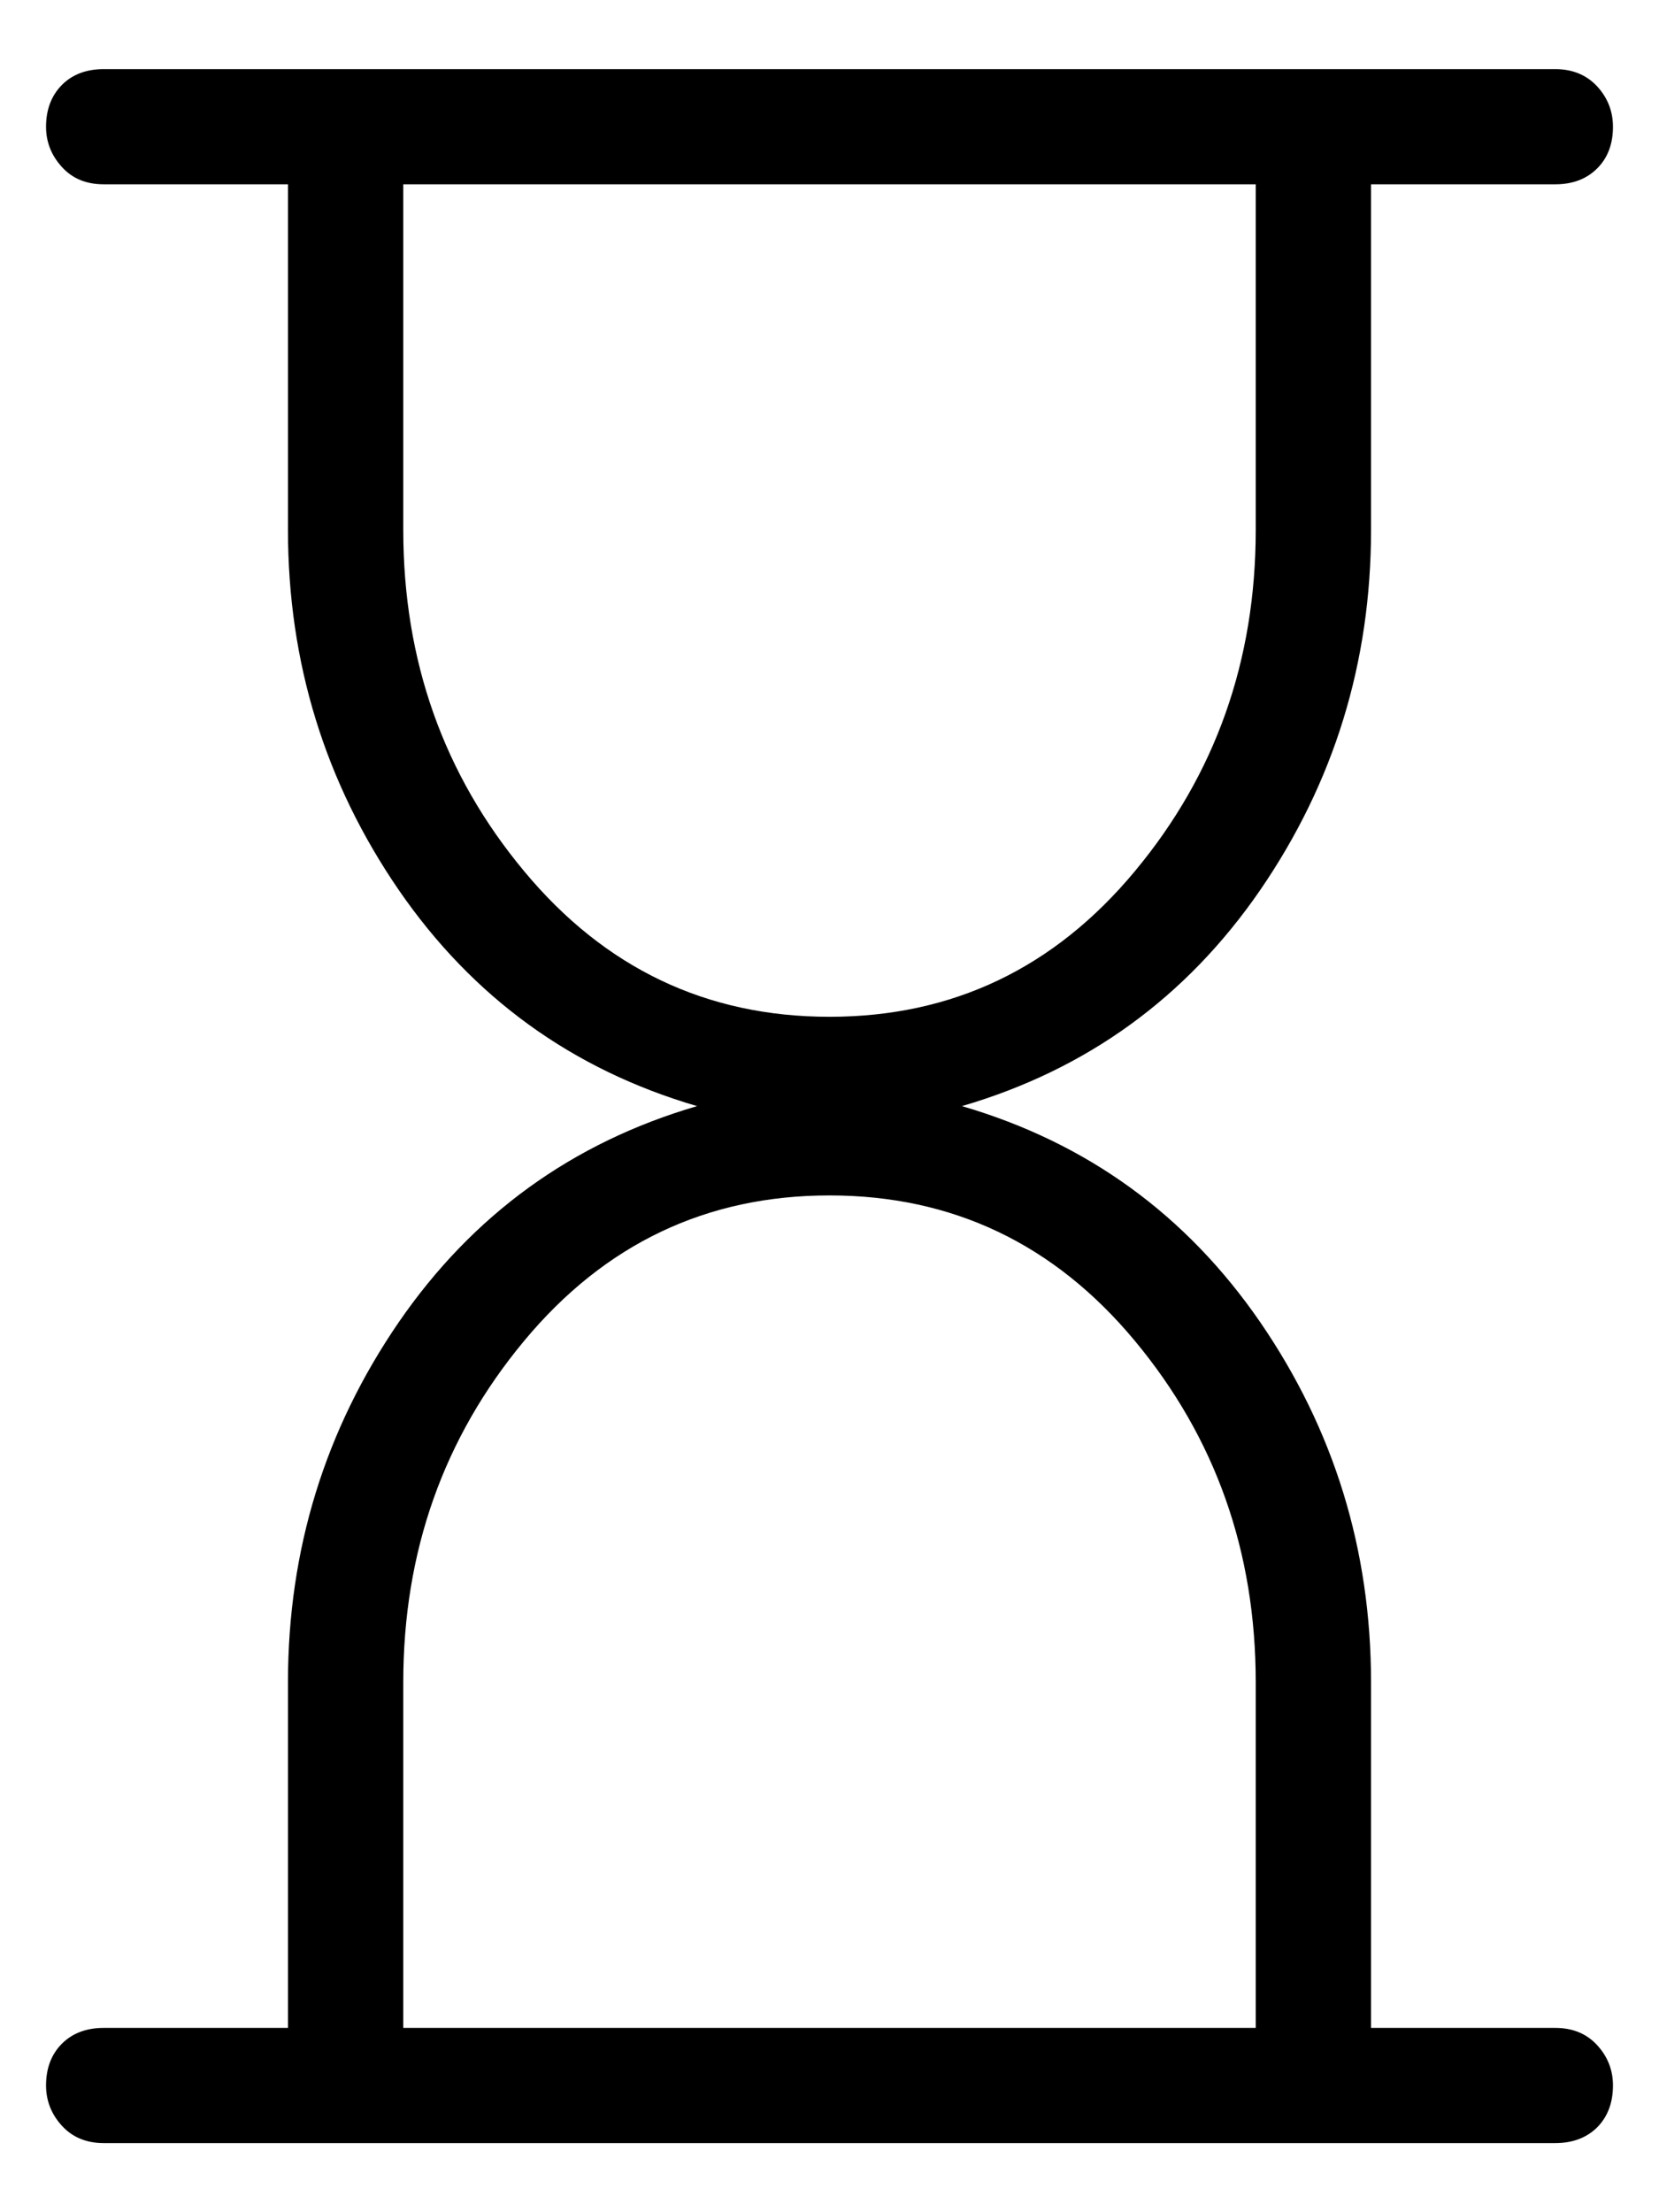 <svg width="12" height="16" viewBox="0 0 12 16" xmlns="http://www.w3.org/2000/svg">
<path d="M2.917 14.667H9.083V12.167C9.083 11.222 8.792 10.399 8.208 9.697C7.625 8.996 6.889 8.646 6 8.646C5.111 8.646 4.375 8.996 3.792 9.697C3.208 10.399 2.917 11.222 2.917 12.167V14.667ZM6 7.354C6.889 7.354 7.625 7.003 8.208 6.302C8.792 5.601 9.083 4.778 9.083 3.833V1.333H2.917V3.833C2.917 4.778 3.208 5.601 3.792 6.302C4.375 7.003 5.111 7.354 6 7.354ZM11.25 15.5H0.75C0.625 15.5 0.524 15.458 0.448 15.375C0.372 15.292 0.333 15.194 0.333 15.083C0.333 14.958 0.372 14.857 0.448 14.781C0.524 14.705 0.625 14.667 0.75 14.667H2.083V12.167C2.083 11.208 2.351 10.34 2.885 9.562C3.42 8.785 4.139 8.264 5.042 8C4.139 7.736 3.42 7.215 2.885 6.438C2.351 5.66 2.083 4.792 2.083 3.833V1.333H0.75C0.625 1.333 0.524 1.292 0.448 1.208C0.372 1.125 0.333 1.028 0.333 0.917C0.333 0.792 0.372 0.691 0.448 0.614C0.524 0.538 0.625 0.5 0.75 0.5H11.25C11.375 0.5 11.476 0.542 11.553 0.625C11.629 0.708 11.667 0.806 11.667 0.917C11.667 1.042 11.629 1.142 11.553 1.218C11.476 1.295 11.375 1.333 11.25 1.333H9.917V3.833C9.917 4.792 9.649 5.66 9.115 6.438C8.58 7.215 7.861 7.736 6.958 8C7.861 8.264 8.58 8.785 9.115 9.562C9.649 10.34 9.917 11.208 9.917 12.167V14.667H11.25C11.375 14.667 11.476 14.708 11.553 14.792C11.629 14.875 11.667 14.972 11.667 15.083C11.667 15.208 11.629 15.309 11.553 15.386C11.476 15.462 11.375 15.5 11.25 15.5Z"/>
</svg>
